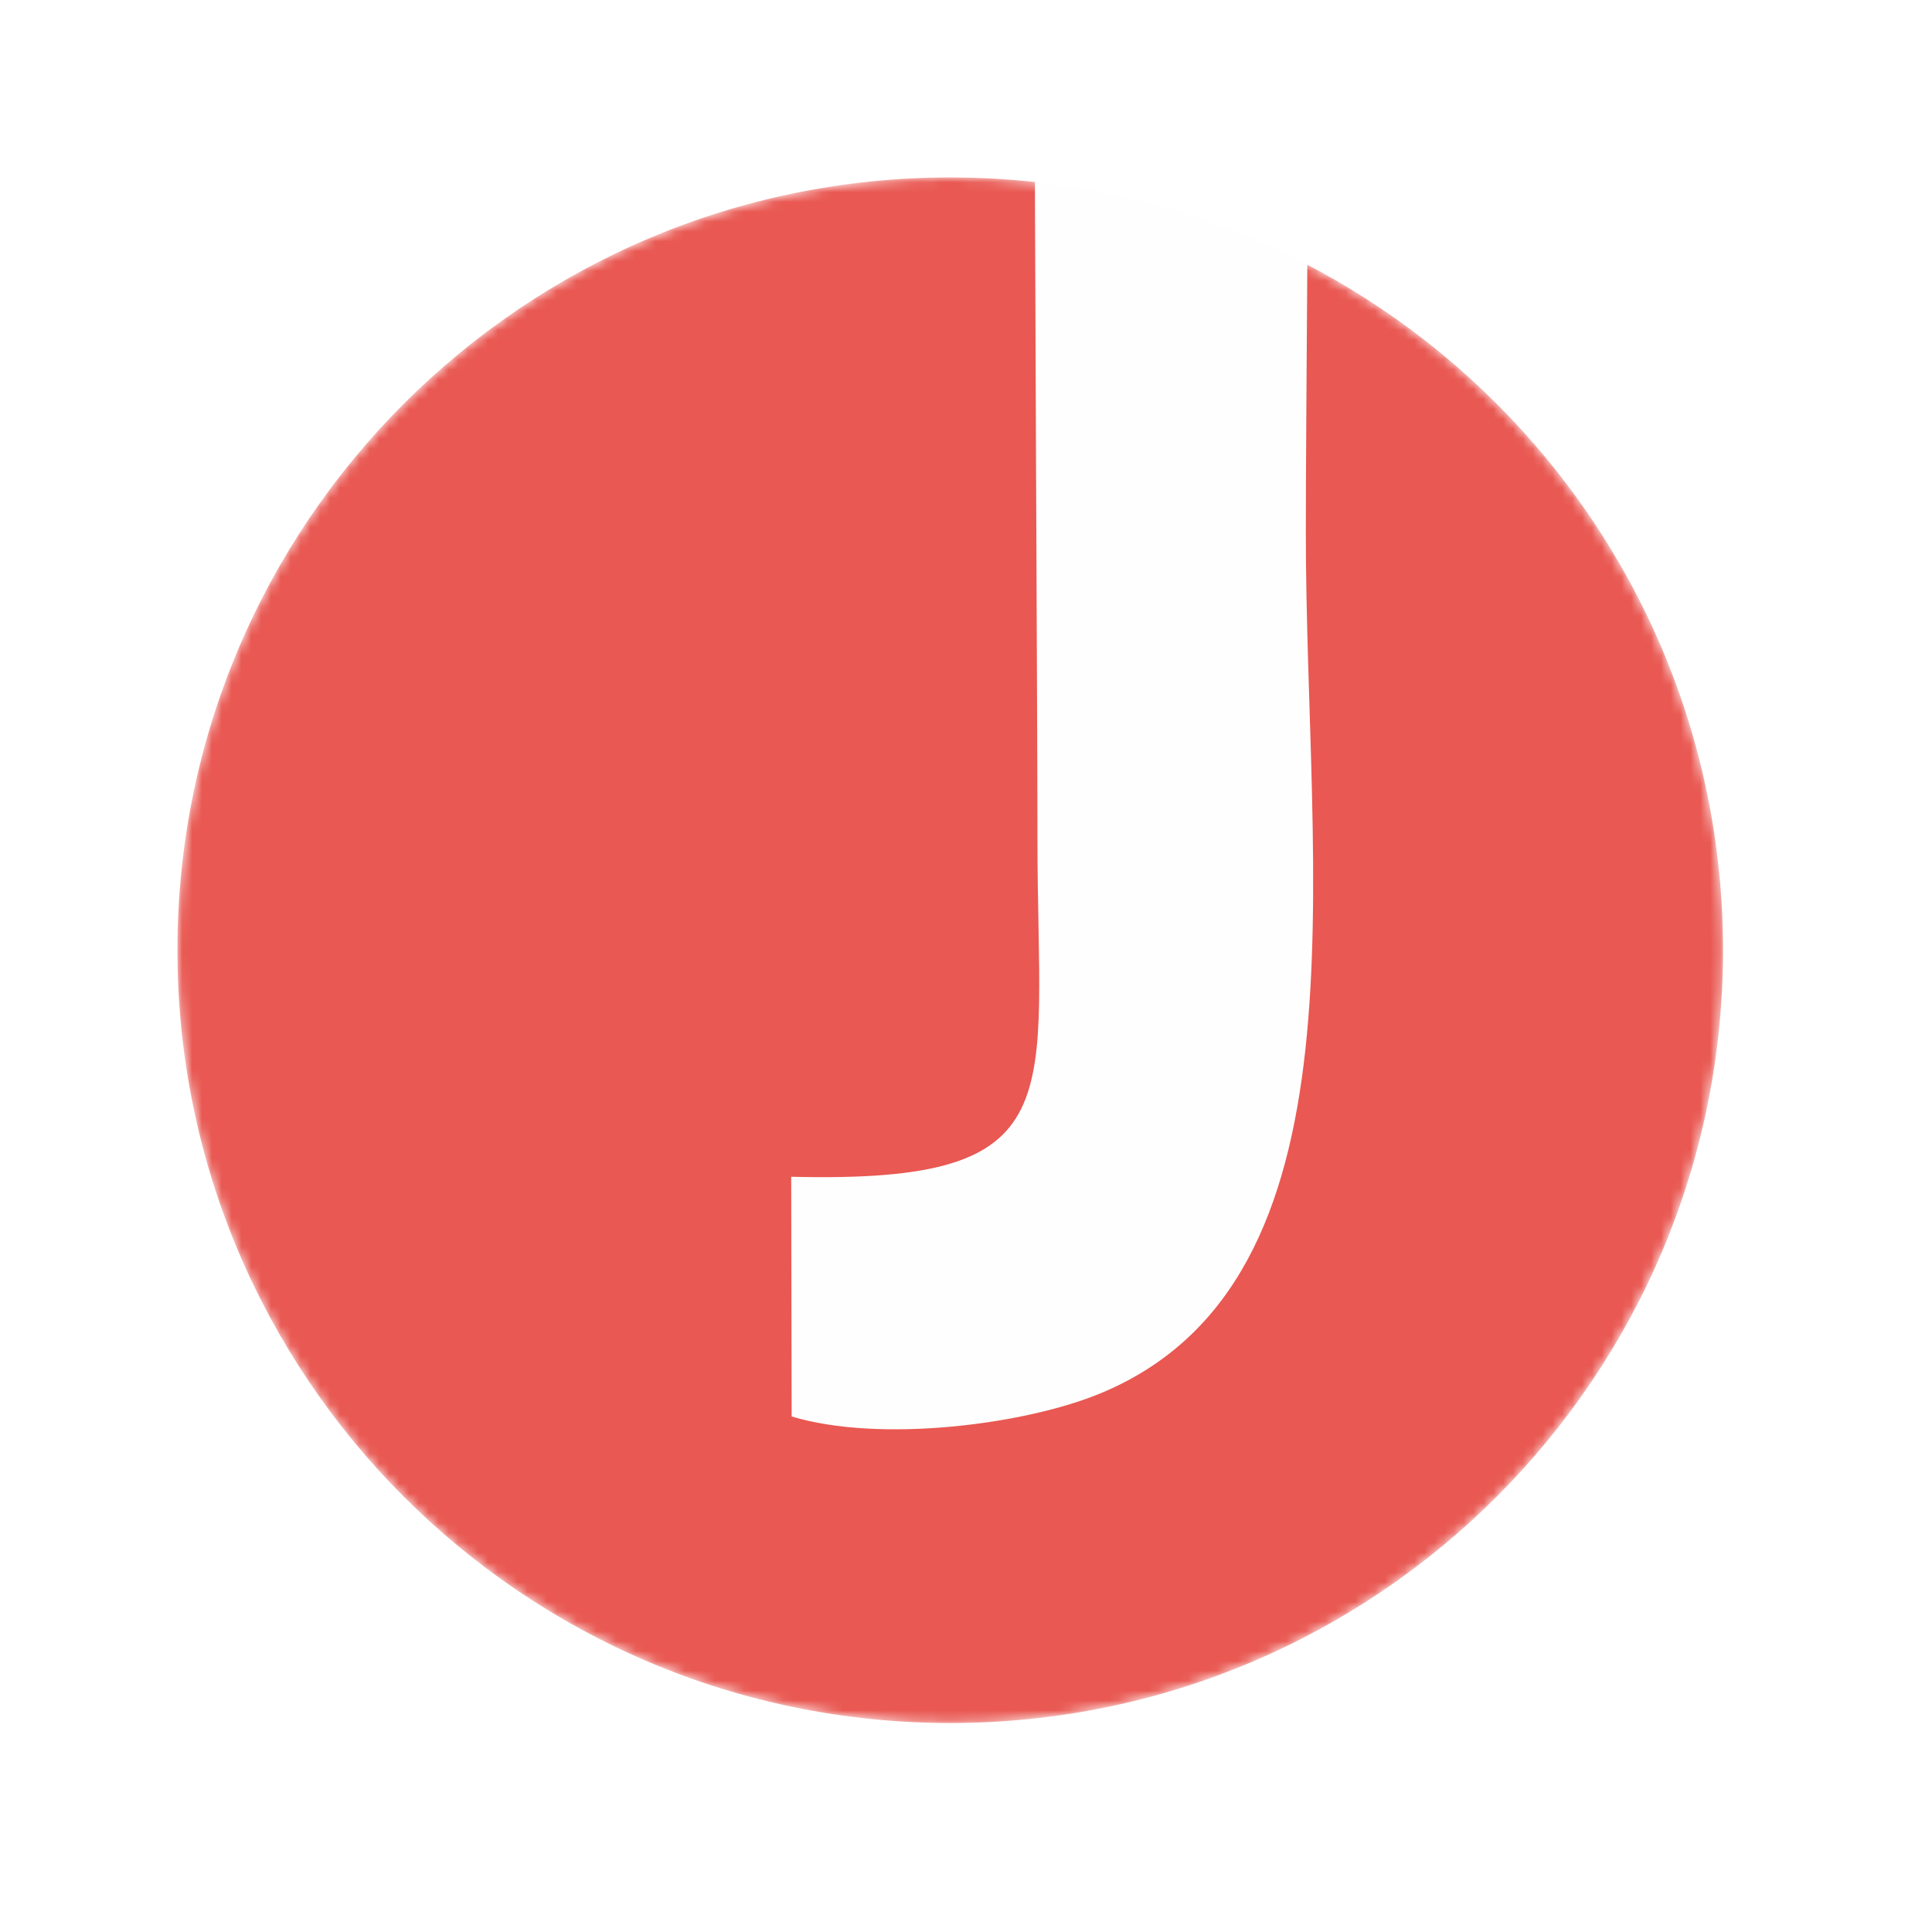 <svg width="196" height="196" viewBox="0 0 196 196" fill="none" xmlns="http://www.w3.org/2000/svg">
<rect width="196" height="196" fill="white"/>
<mask id="mask0" mask-type="alpha" maskUnits="userSpaceOnUse" x="18" y="18" width="157" height="157">
<path fill-rule="evenodd" clip-rule="evenodd" d="M96.4 18C139.699 18 174.8 53.101 174.8 96.4C174.8 139.699 139.699 174.8 96.4 174.8C53.101 174.8 18 139.699 18 96.4C18 53.101 53.101 18 96.4 18Z" fill="#E95852"/>
</mask>
<g mask="url(#mask0)">
<path fill-rule="evenodd" clip-rule="evenodd" d="M96.4 18C139.699 18 174.8 53.101 174.8 96.4C174.8 139.699 139.699 174.8 96.4 174.8C53.101 174.8 18 139.699 18 96.4C18 53.101 53.101 18 96.4 18Z" fill="#E95852"/>
<path fill-rule="evenodd" clip-rule="evenodd" d="M80.267 119.382L80.312 143.701C89.28 146.406 103.913 144.535 111.567 141.385C139.333 129.961 132.462 88.897 132.476 54.019C132.485 29.639 133.732 -75.775 132.197 -90.502L105.537 -90.662C104.259 -79.214 105.25 60.734 105.247 85.019C105.243 111.638 109.231 120.097 80.267 119.382Z" fill="#FEFEFE"/>
</g>
</svg>

